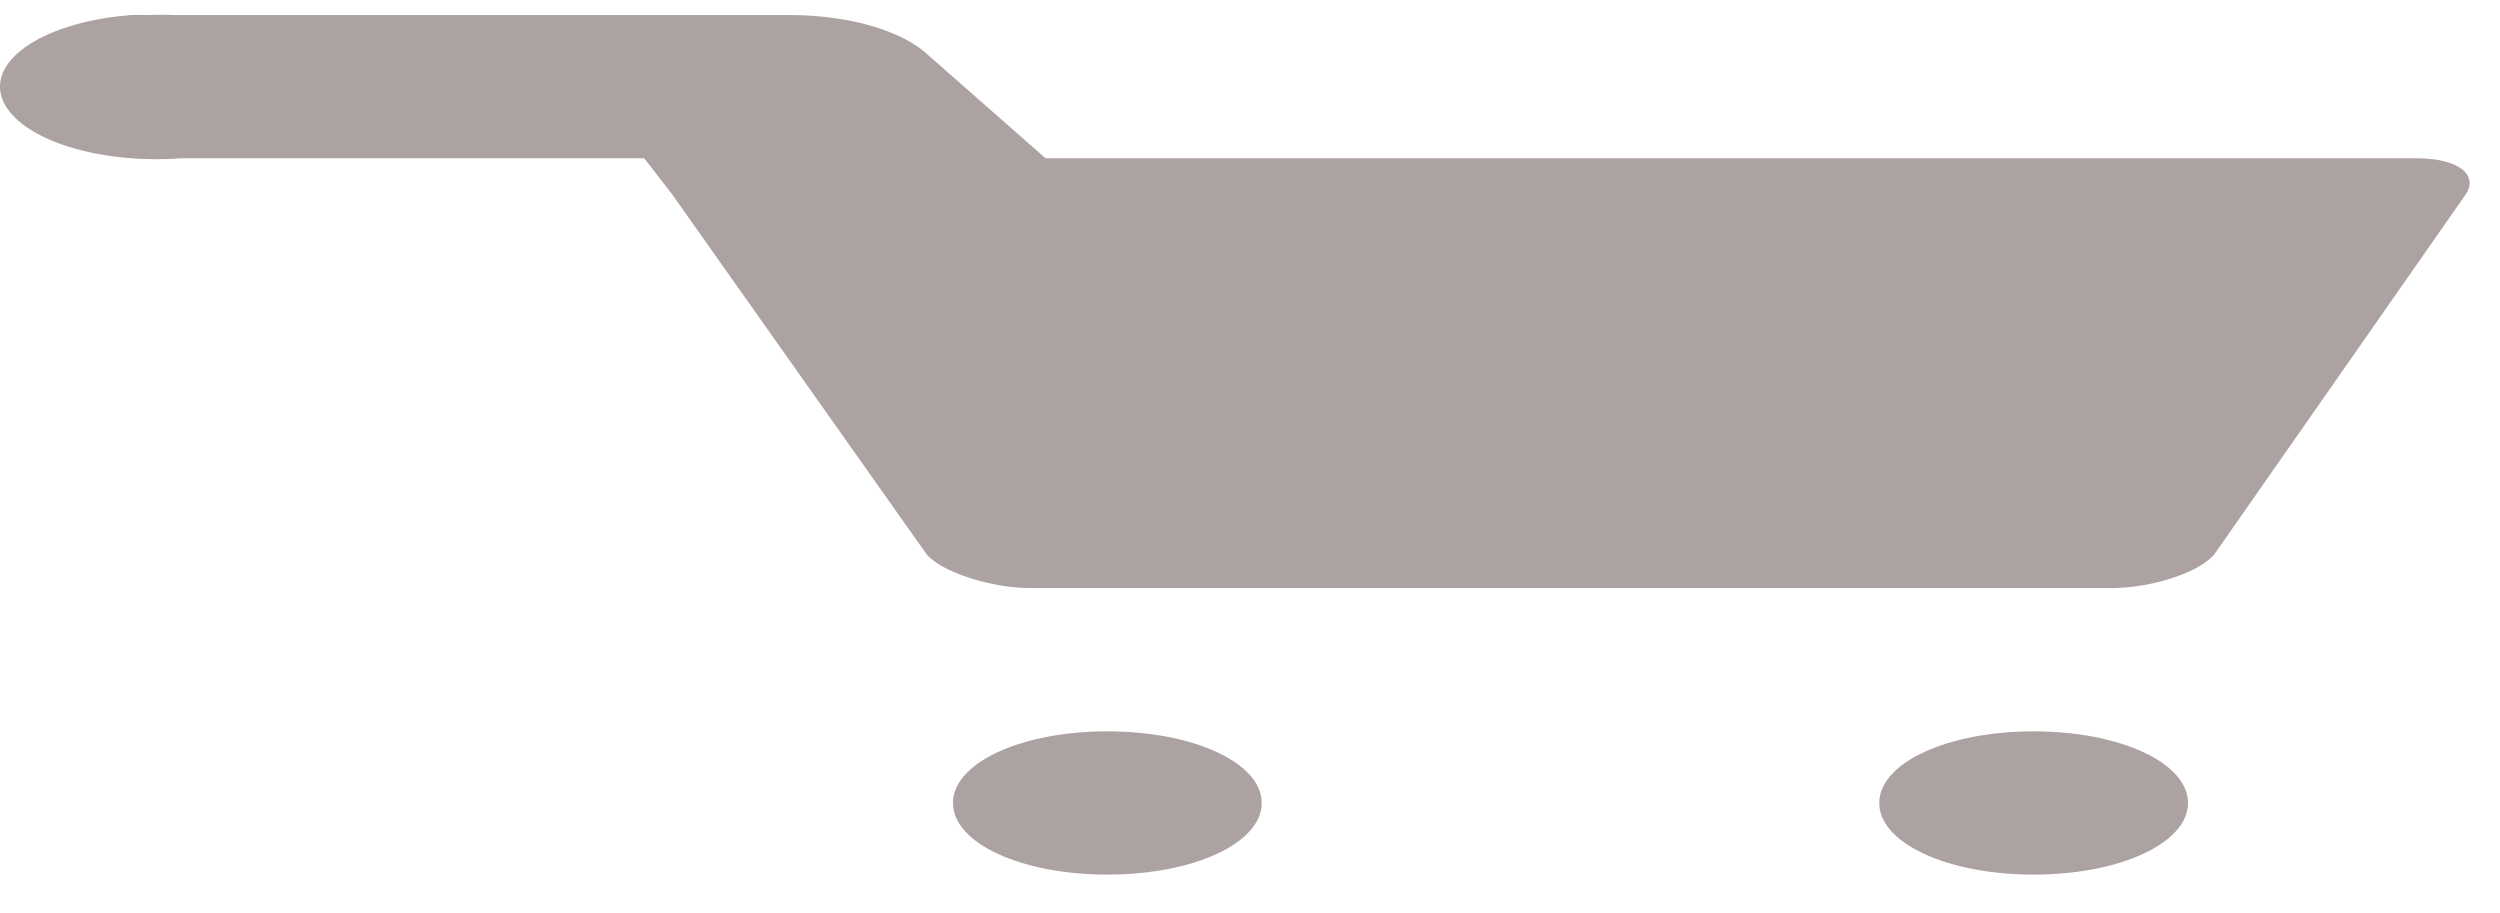 <svg width="63" height="23" viewBox="0 0 63 23" fill="none" xmlns="http://www.w3.org/2000/svg">
<path d="M3.317 0.379C2.286 0.455 1.362 0.719 0.749 1.112C0.136 1.504 -0.116 1.994 0.049 2.473C0.215 2.951 0.783 3.38 1.629 3.665C2.475 3.949 3.531 4.066 4.562 3.989H16.234L16.934 4.892L20.124 9.404L23.314 13.917C23.625 14.387 24.948 14.82 25.96 14.82H53.193C54.282 14.82 55.527 14.387 55.838 13.917L62.141 4.892C62.452 4.422 61.985 3.989 60.896 3.989H26.349L23.392 1.39C23.077 1.091 22.591 0.839 21.987 0.661C21.383 0.482 20.684 0.385 19.968 0.379L4.407 0.379C4.174 0.369 3.939 0.369 3.707 0.379C3.551 0.374 3.395 0.374 3.24 0.379L3.317 0.379ZM27.905 18.43C25.726 18.43 24.015 19.224 24.015 20.235C24.015 21.246 25.726 22.04 27.905 22.04C30.084 22.04 31.795 21.246 31.795 20.235C31.795 19.224 30.084 18.43 27.905 18.43ZM51.248 18.43C49.069 18.43 47.357 19.224 47.357 20.235C47.357 21.246 49.069 22.04 51.248 22.04C53.426 22.04 55.138 21.246 55.138 20.235C55.138 19.224 53.426 18.43 51.248 18.43Z" fill="#ADA2A2"/>
</svg>
